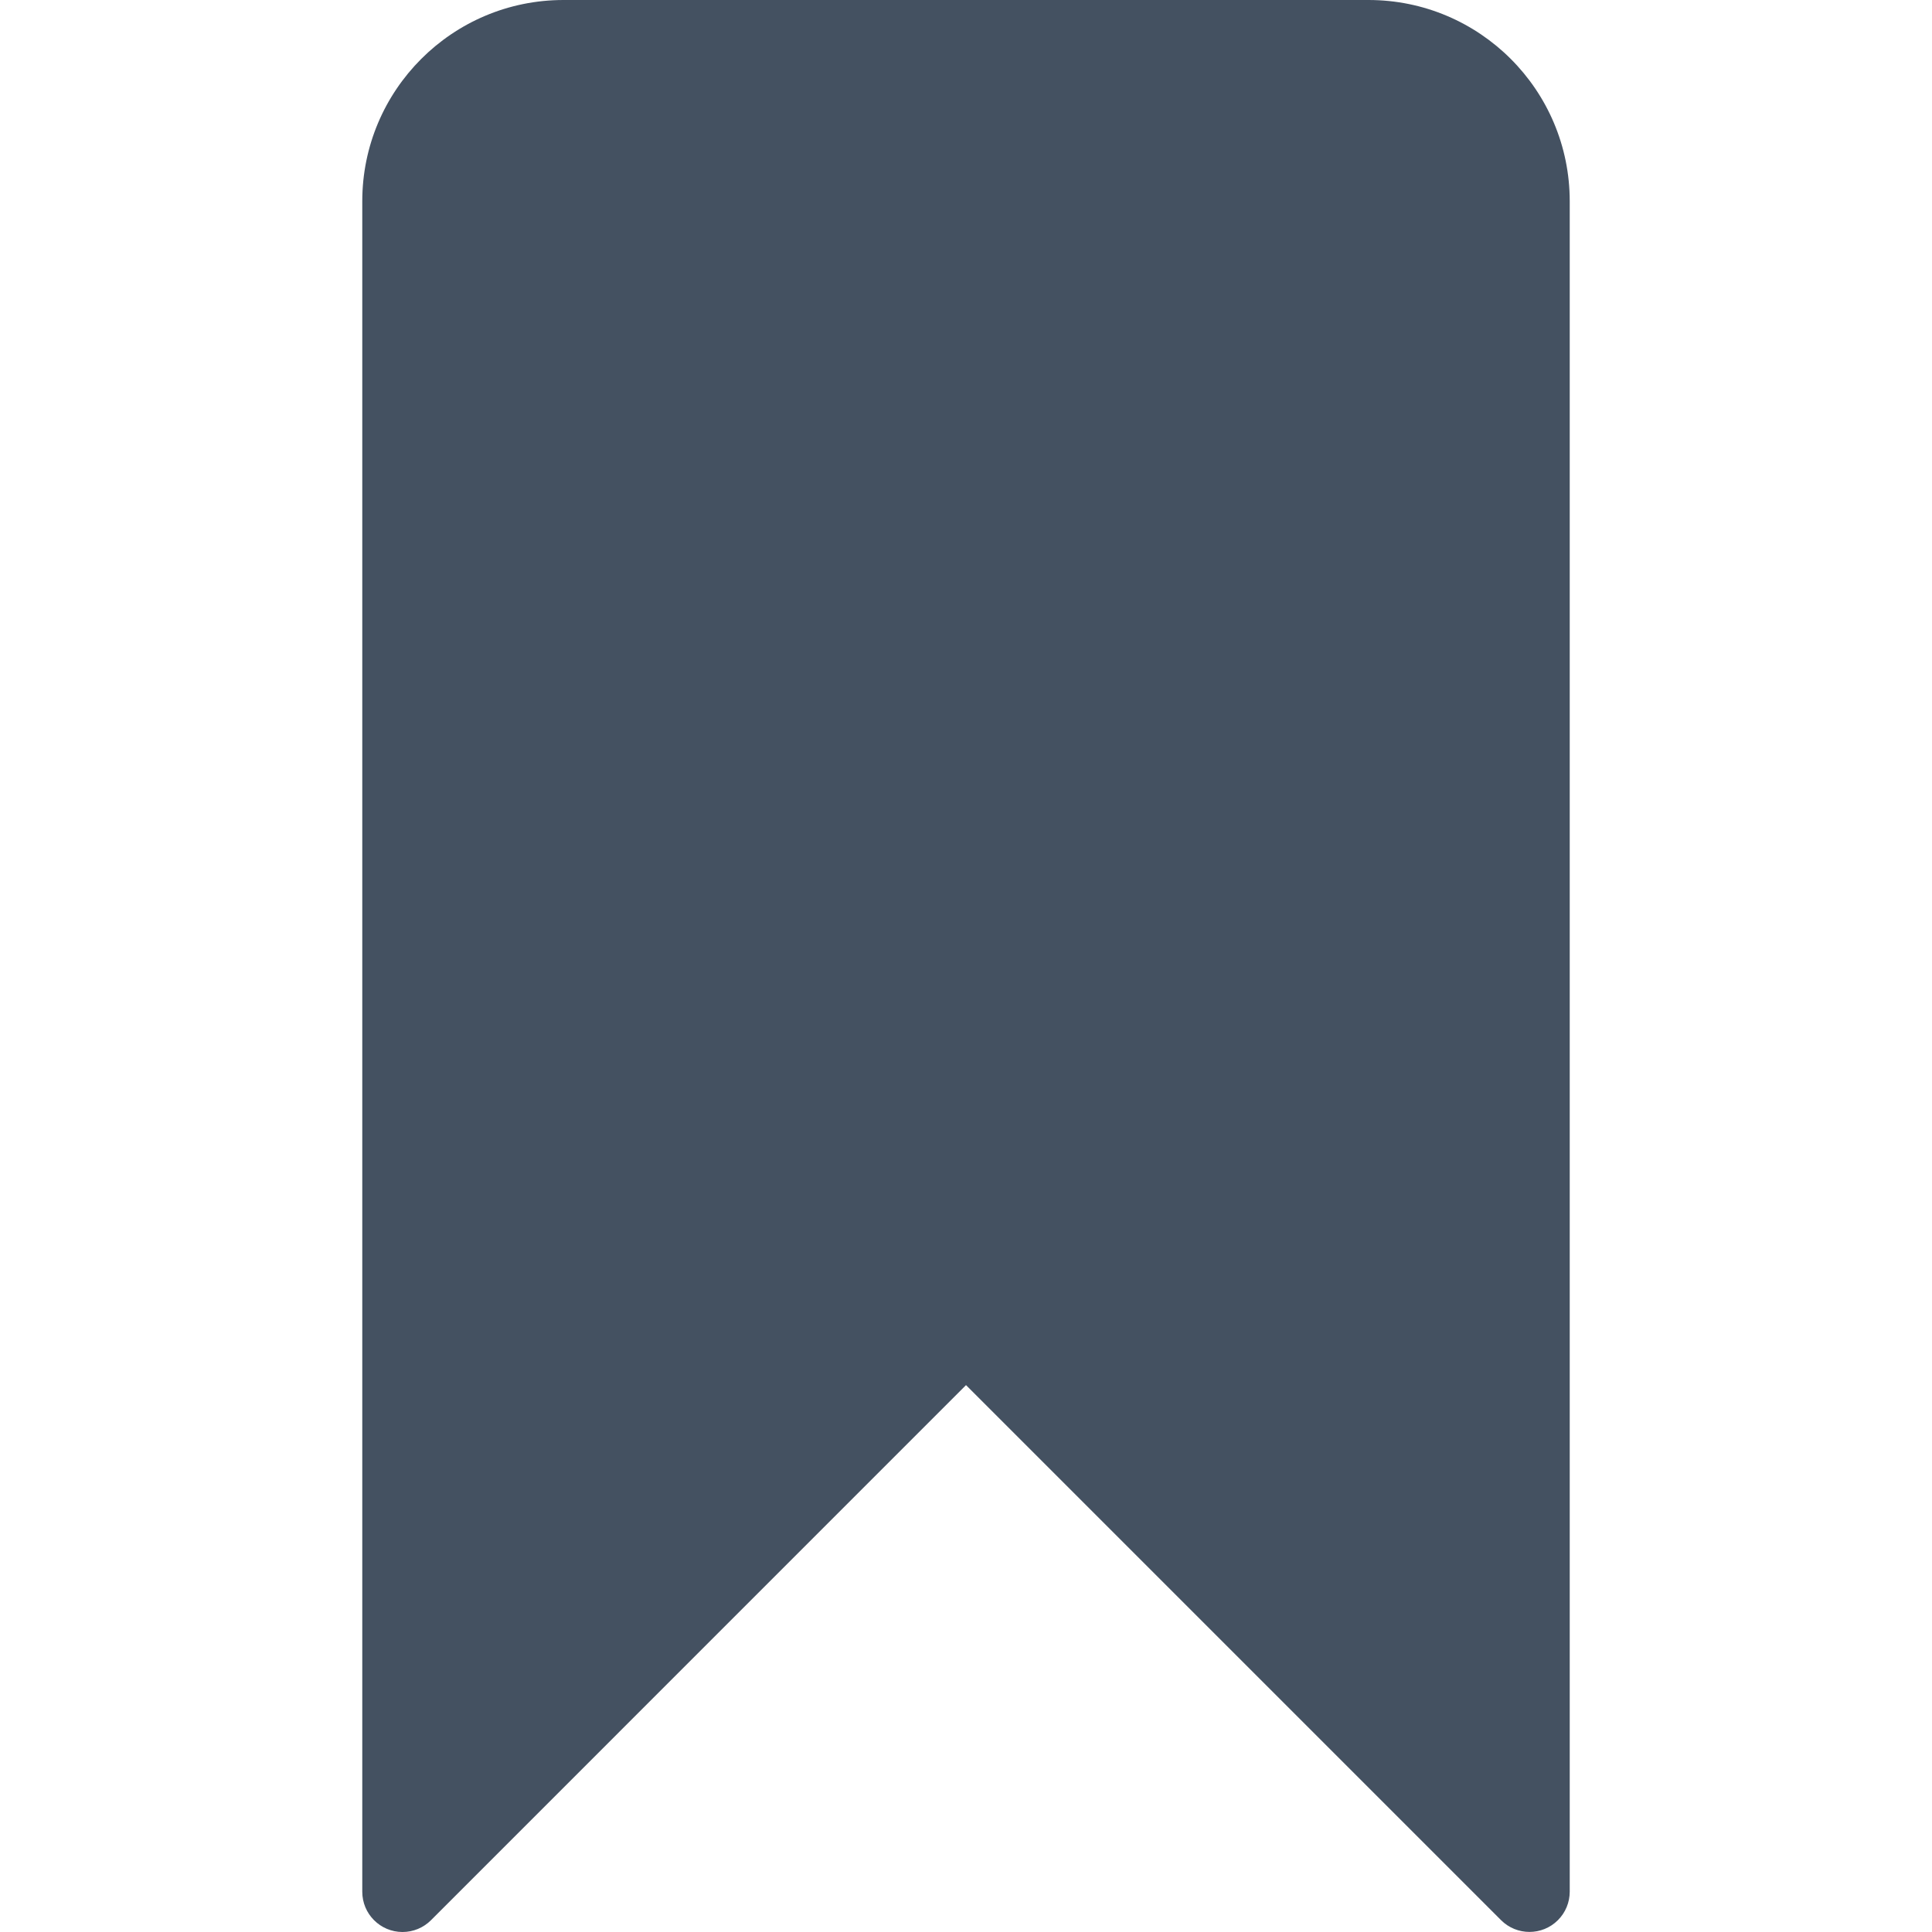<svg xmlns="http://www.w3.org/2000/svg" xmlns:xlink="http://www.w3.org/1999/xlink" version="1.1" xml:space="preserve"  viewBox="0 0 512.019 512.019" x="0px" y="0px" id="svg-0d13" style="color: #445161;"><path fill="currentColor" d="M362.676,0H149.343C119.888,0,96.01,23.878,96.01,53.333v448 c-0.011,5.891,4.757,10.675,10.648,10.686c2.84,0.005,5.565-1.123,7.571-3.134L256.01,367.083l141.781,141.781 c4.16,4.171,10.914,4.179,15.085,0.019c2.006-2.001,3.133-4.717,3.134-7.55v-448C416.01,23.878,392.131,0,362.676,0z"></path></svg>